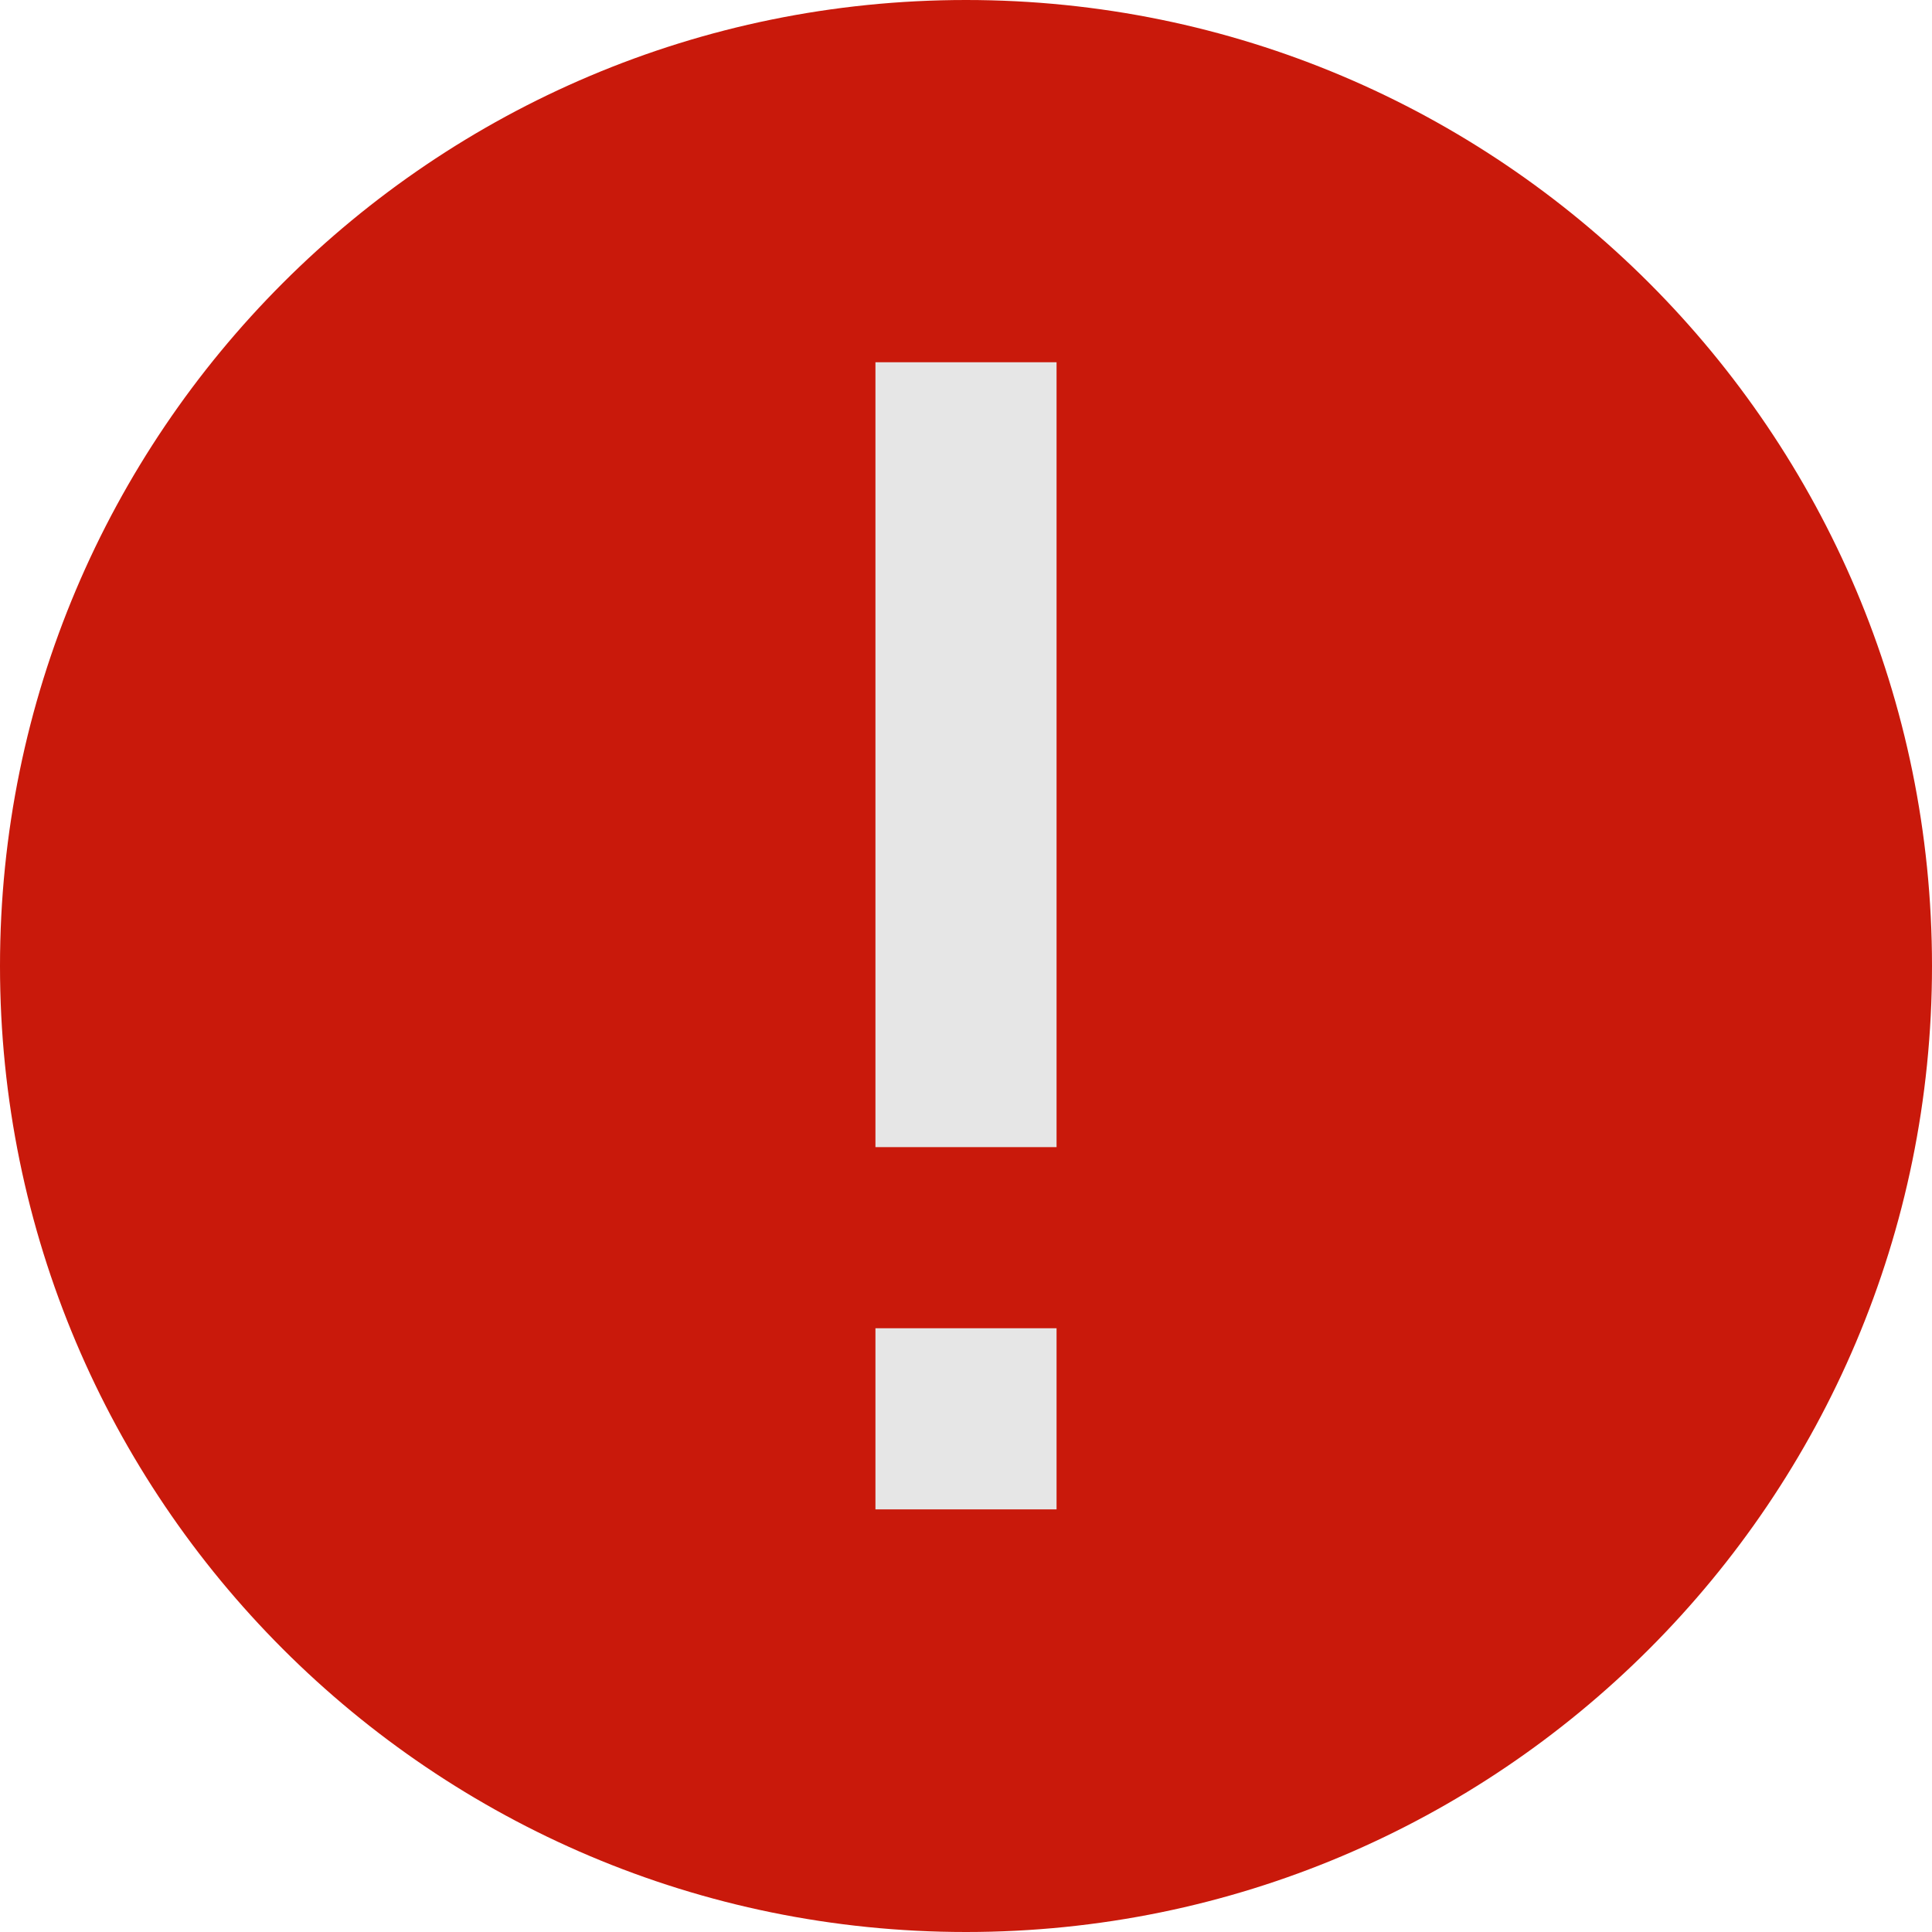 <svg width="32" height="32" viewBox="0 0 32 32" fill="none" xmlns="http://www.w3.org/2000/svg">
<path d="M16 32C24.837 32 32 24.837 32 16C32 7.163 24.837 0 16 0C7.163 0 0 7.163 0 16C0 24.837 7.163 32 16 32Z" fill="#C9190B"/>
<path d="M14.5 25H17.5V22H14.5V25ZM14.5 6V19H17.5V6H14.5Z" fill="#E6E6E6"/>
</svg>

